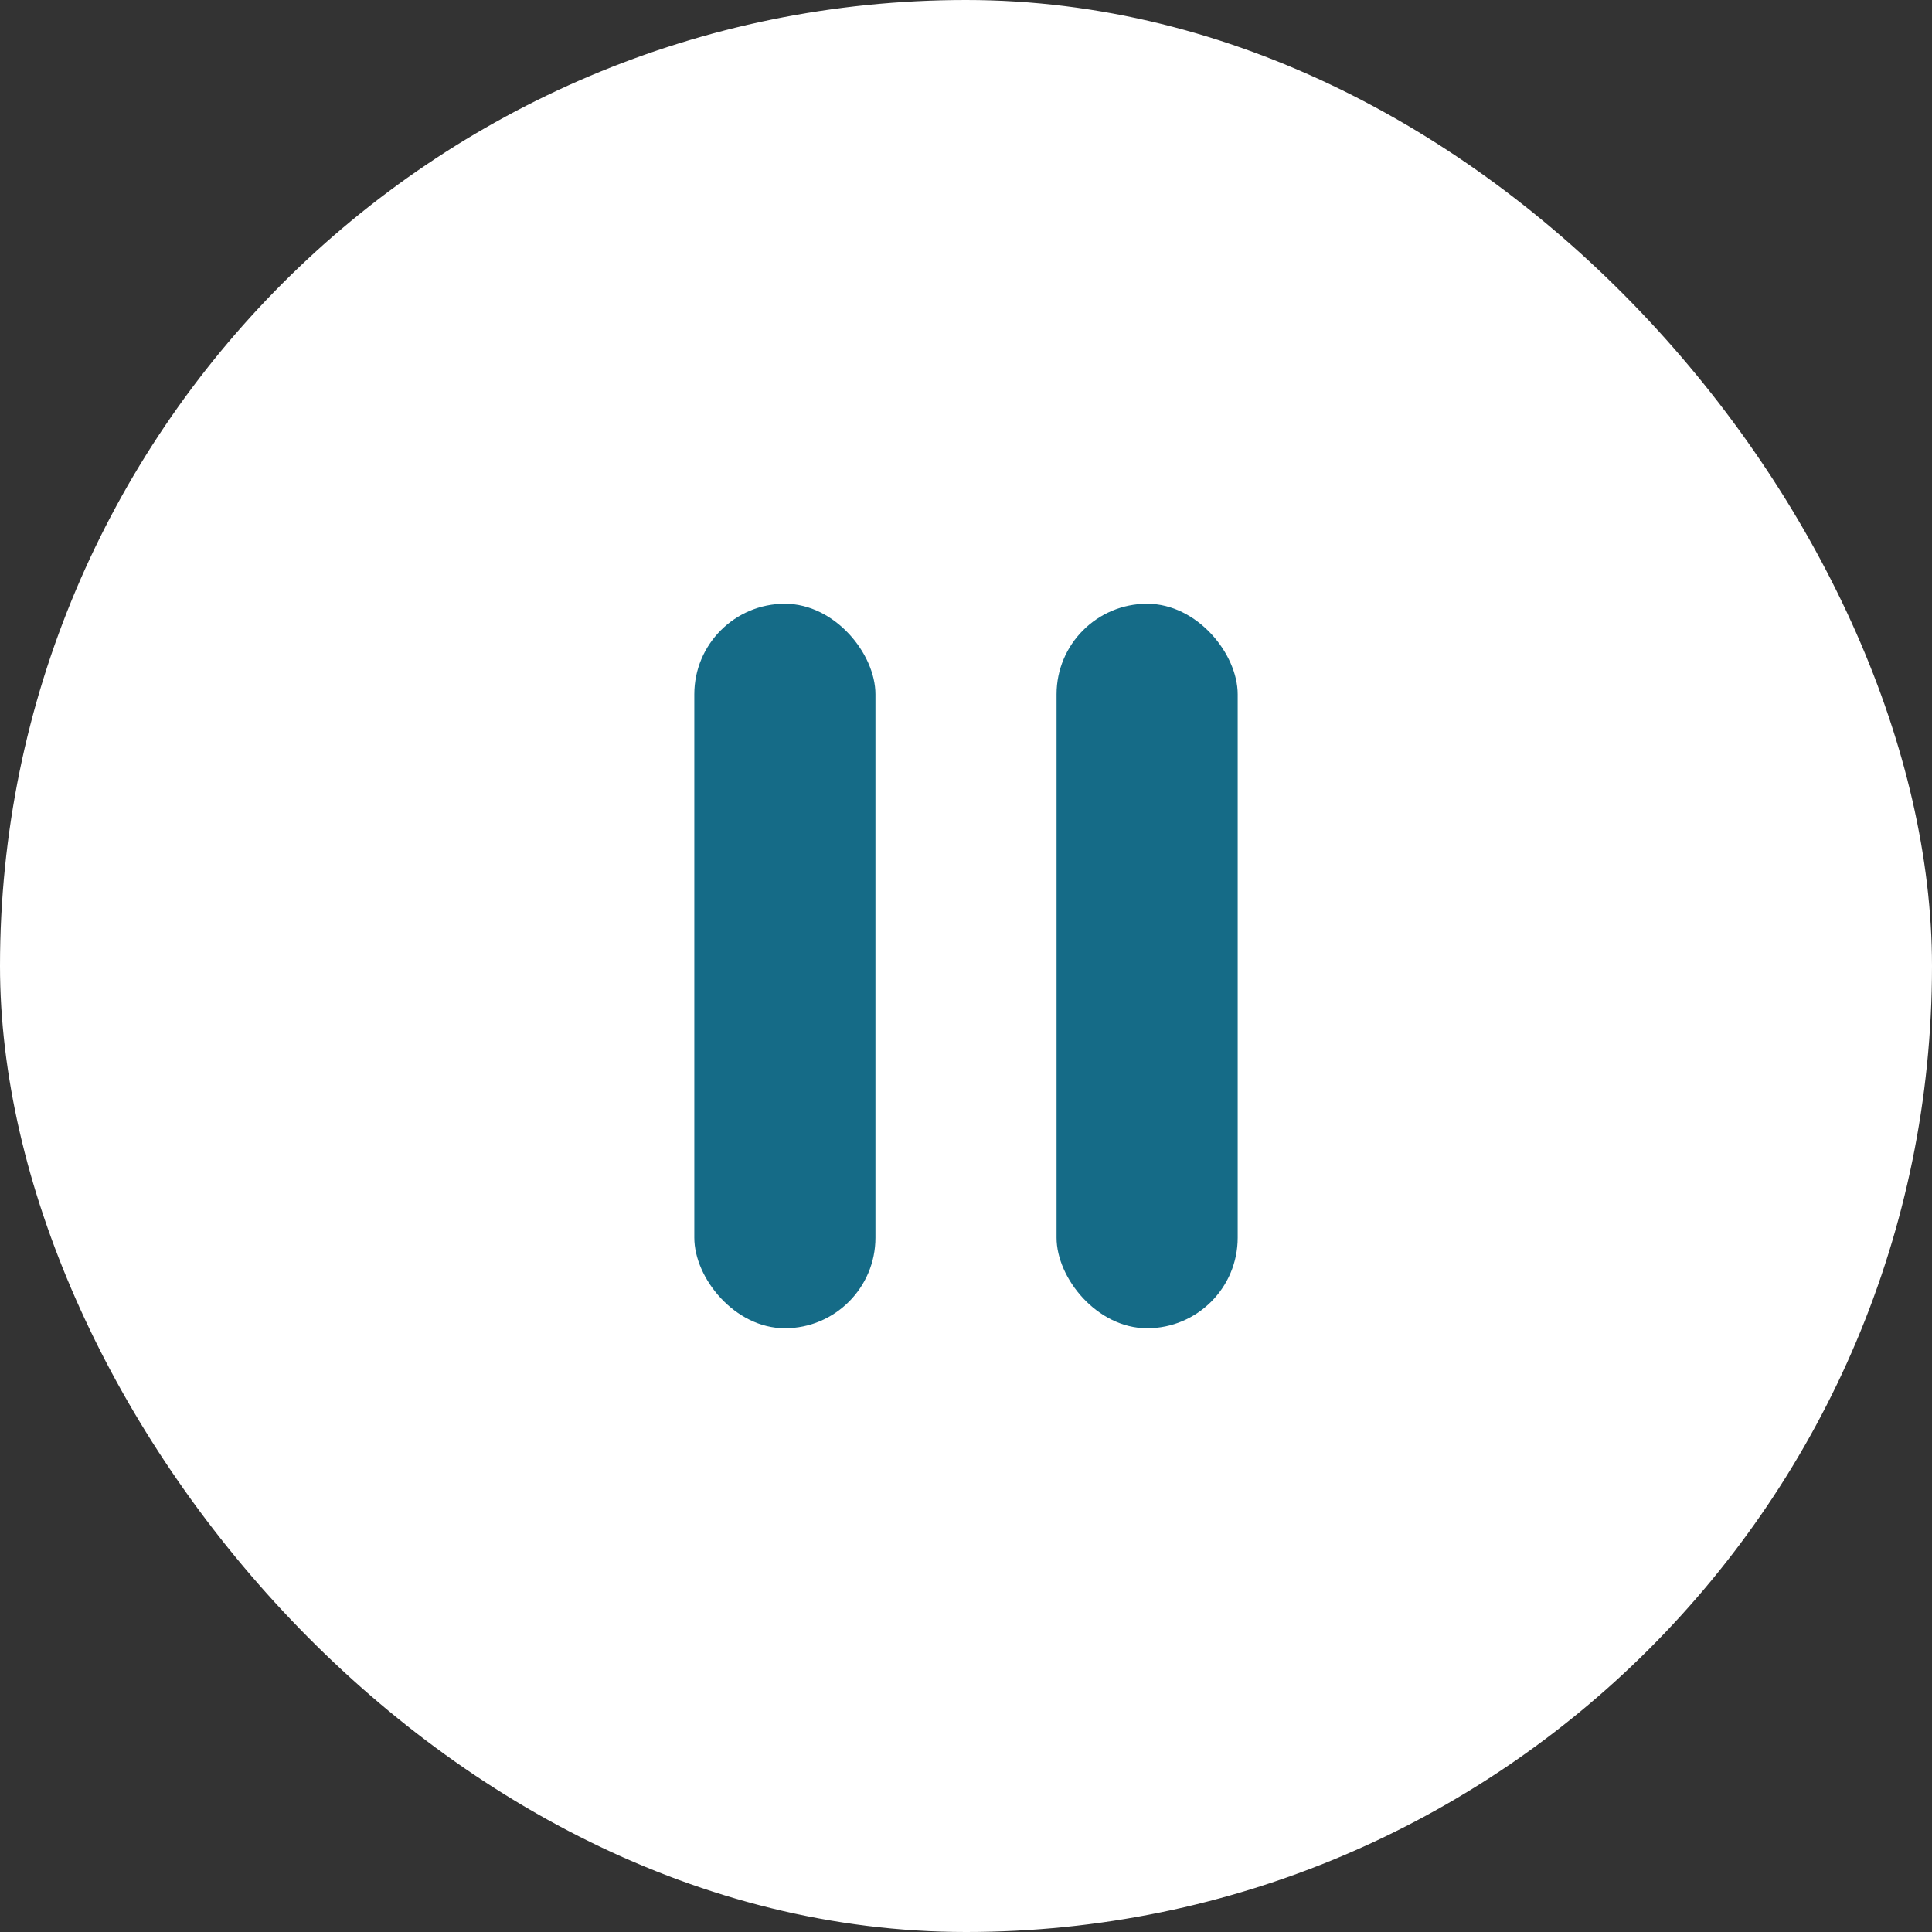 <svg width="64" height="64" viewBox="0 0 64 64" fill="none" xmlns="http://www.w3.org/2000/svg">
<rect x="0" y="0" width="64" height="64" fill="#333333" stroke="none"/>
<rect width="64" height="64" rx="32" fill="white"/>
<rect x="23" y="20" width="6" height="24" rx="3" fill="#156B87"/>
<rect x="35" y="20" width="6" height="24" rx="3" fill="#156B87"/>
</svg>
